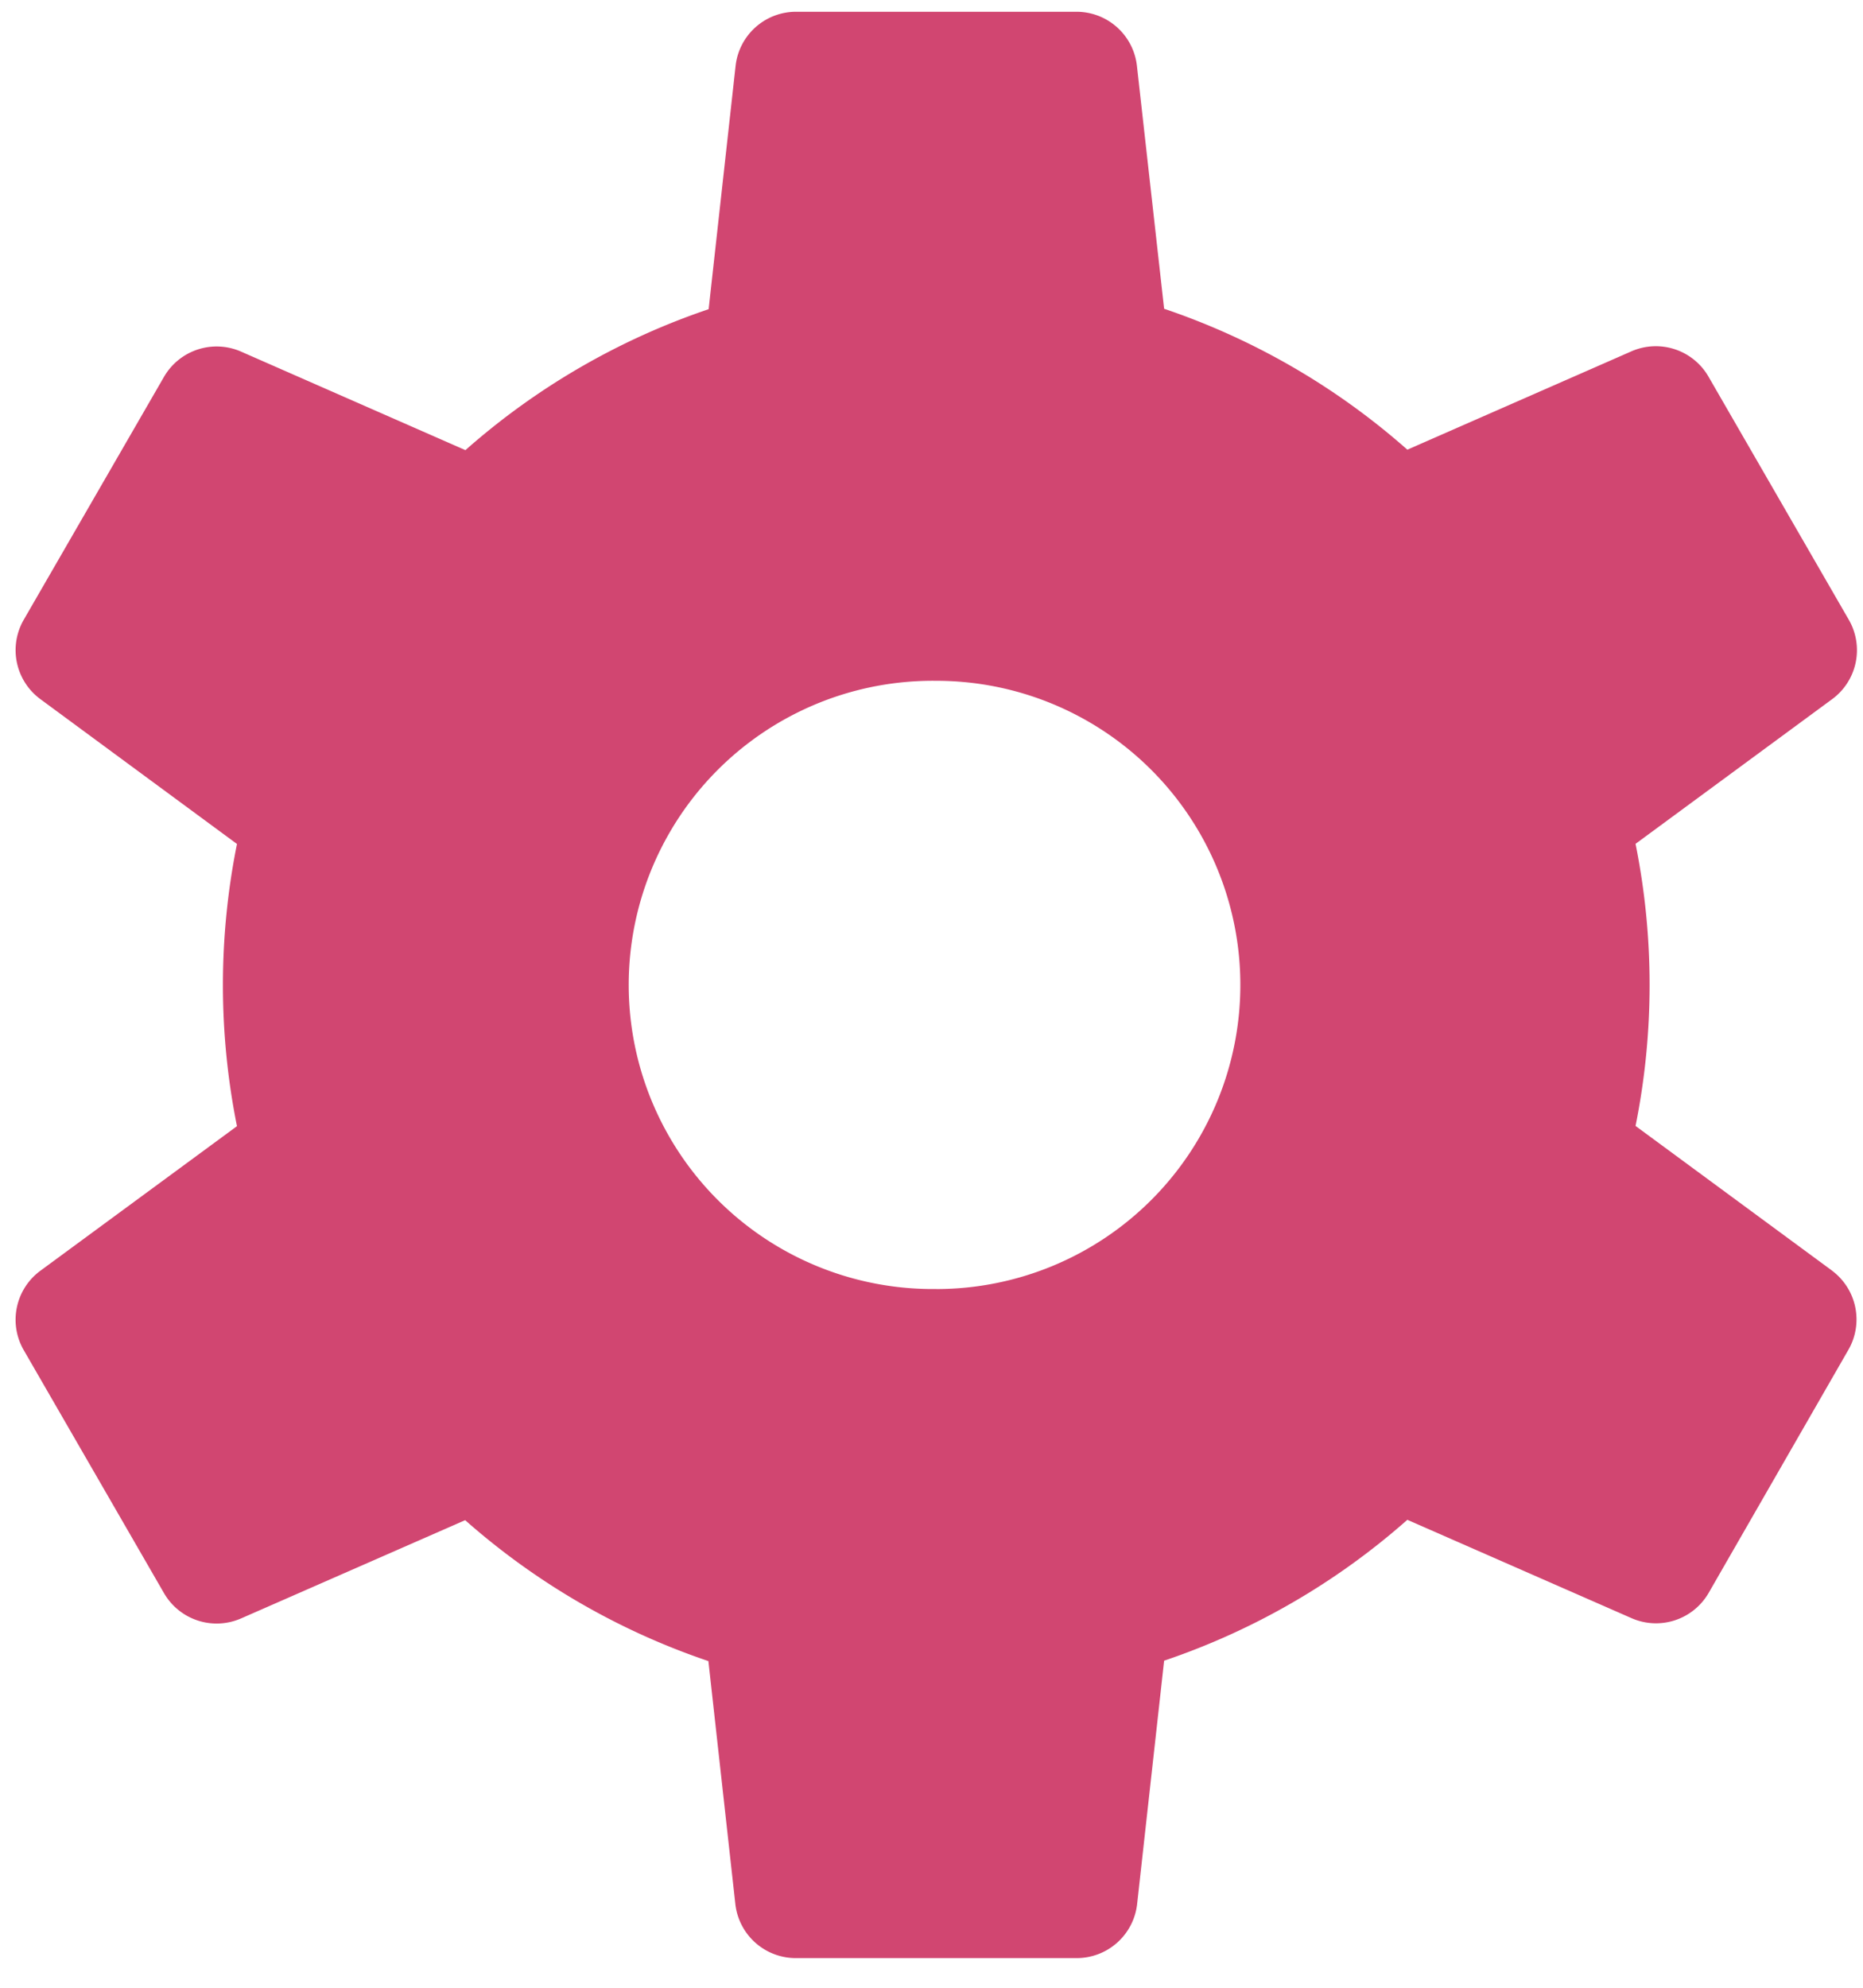 <svg xmlns="http://www.w3.org/2000/svg" width="45" height="48" fill="none"><path fill="#D14671" d="M44.258 30.687l-4.752-3.498a17.265 17.265 0 000-6.812l4.752-3.496a1.468 1.468 0 00.402-1.91l-3.391-5.874a1.469 1.469 0 00-1.863-.613l-5.412 2.375a17.175 17.175 0 00-5.875-3.403l-.657-5.865a1.469 1.469 0 00-1.46-1.307h-6.764a1.469 1.469 0 00-1.47 1.307l-.651 5.875a17.176 17.176 0 00-5.875 3.404L5.819 8.489a1.469 1.469 0 00-1.856.608L.57 14.972a1.469 1.469 0 00.403 1.909l4.751 3.499a17.281 17.281 0 000 6.815l-4.75 3.492a1.468 1.468 0 00-.404 1.91l3.392 5.875a1.469 1.469 0 001.86.61l5.414-2.373a17.175 17.175 0 005.875 3.403l.652 5.875a1.469 1.469 0 001.474 1.297h6.77a1.469 1.469 0 001.46-1.307l.652-5.875a17.148 17.148 0 005.875-3.402l5.419 2.377a1.469 1.469 0 001.855-.605l3.378-5.875a1.469 1.469 0 00-.39-1.91zm-21.642.44a7.344 7.344 0 110-14.687 7.344 7.344 0 010 14.688z"/></svg>